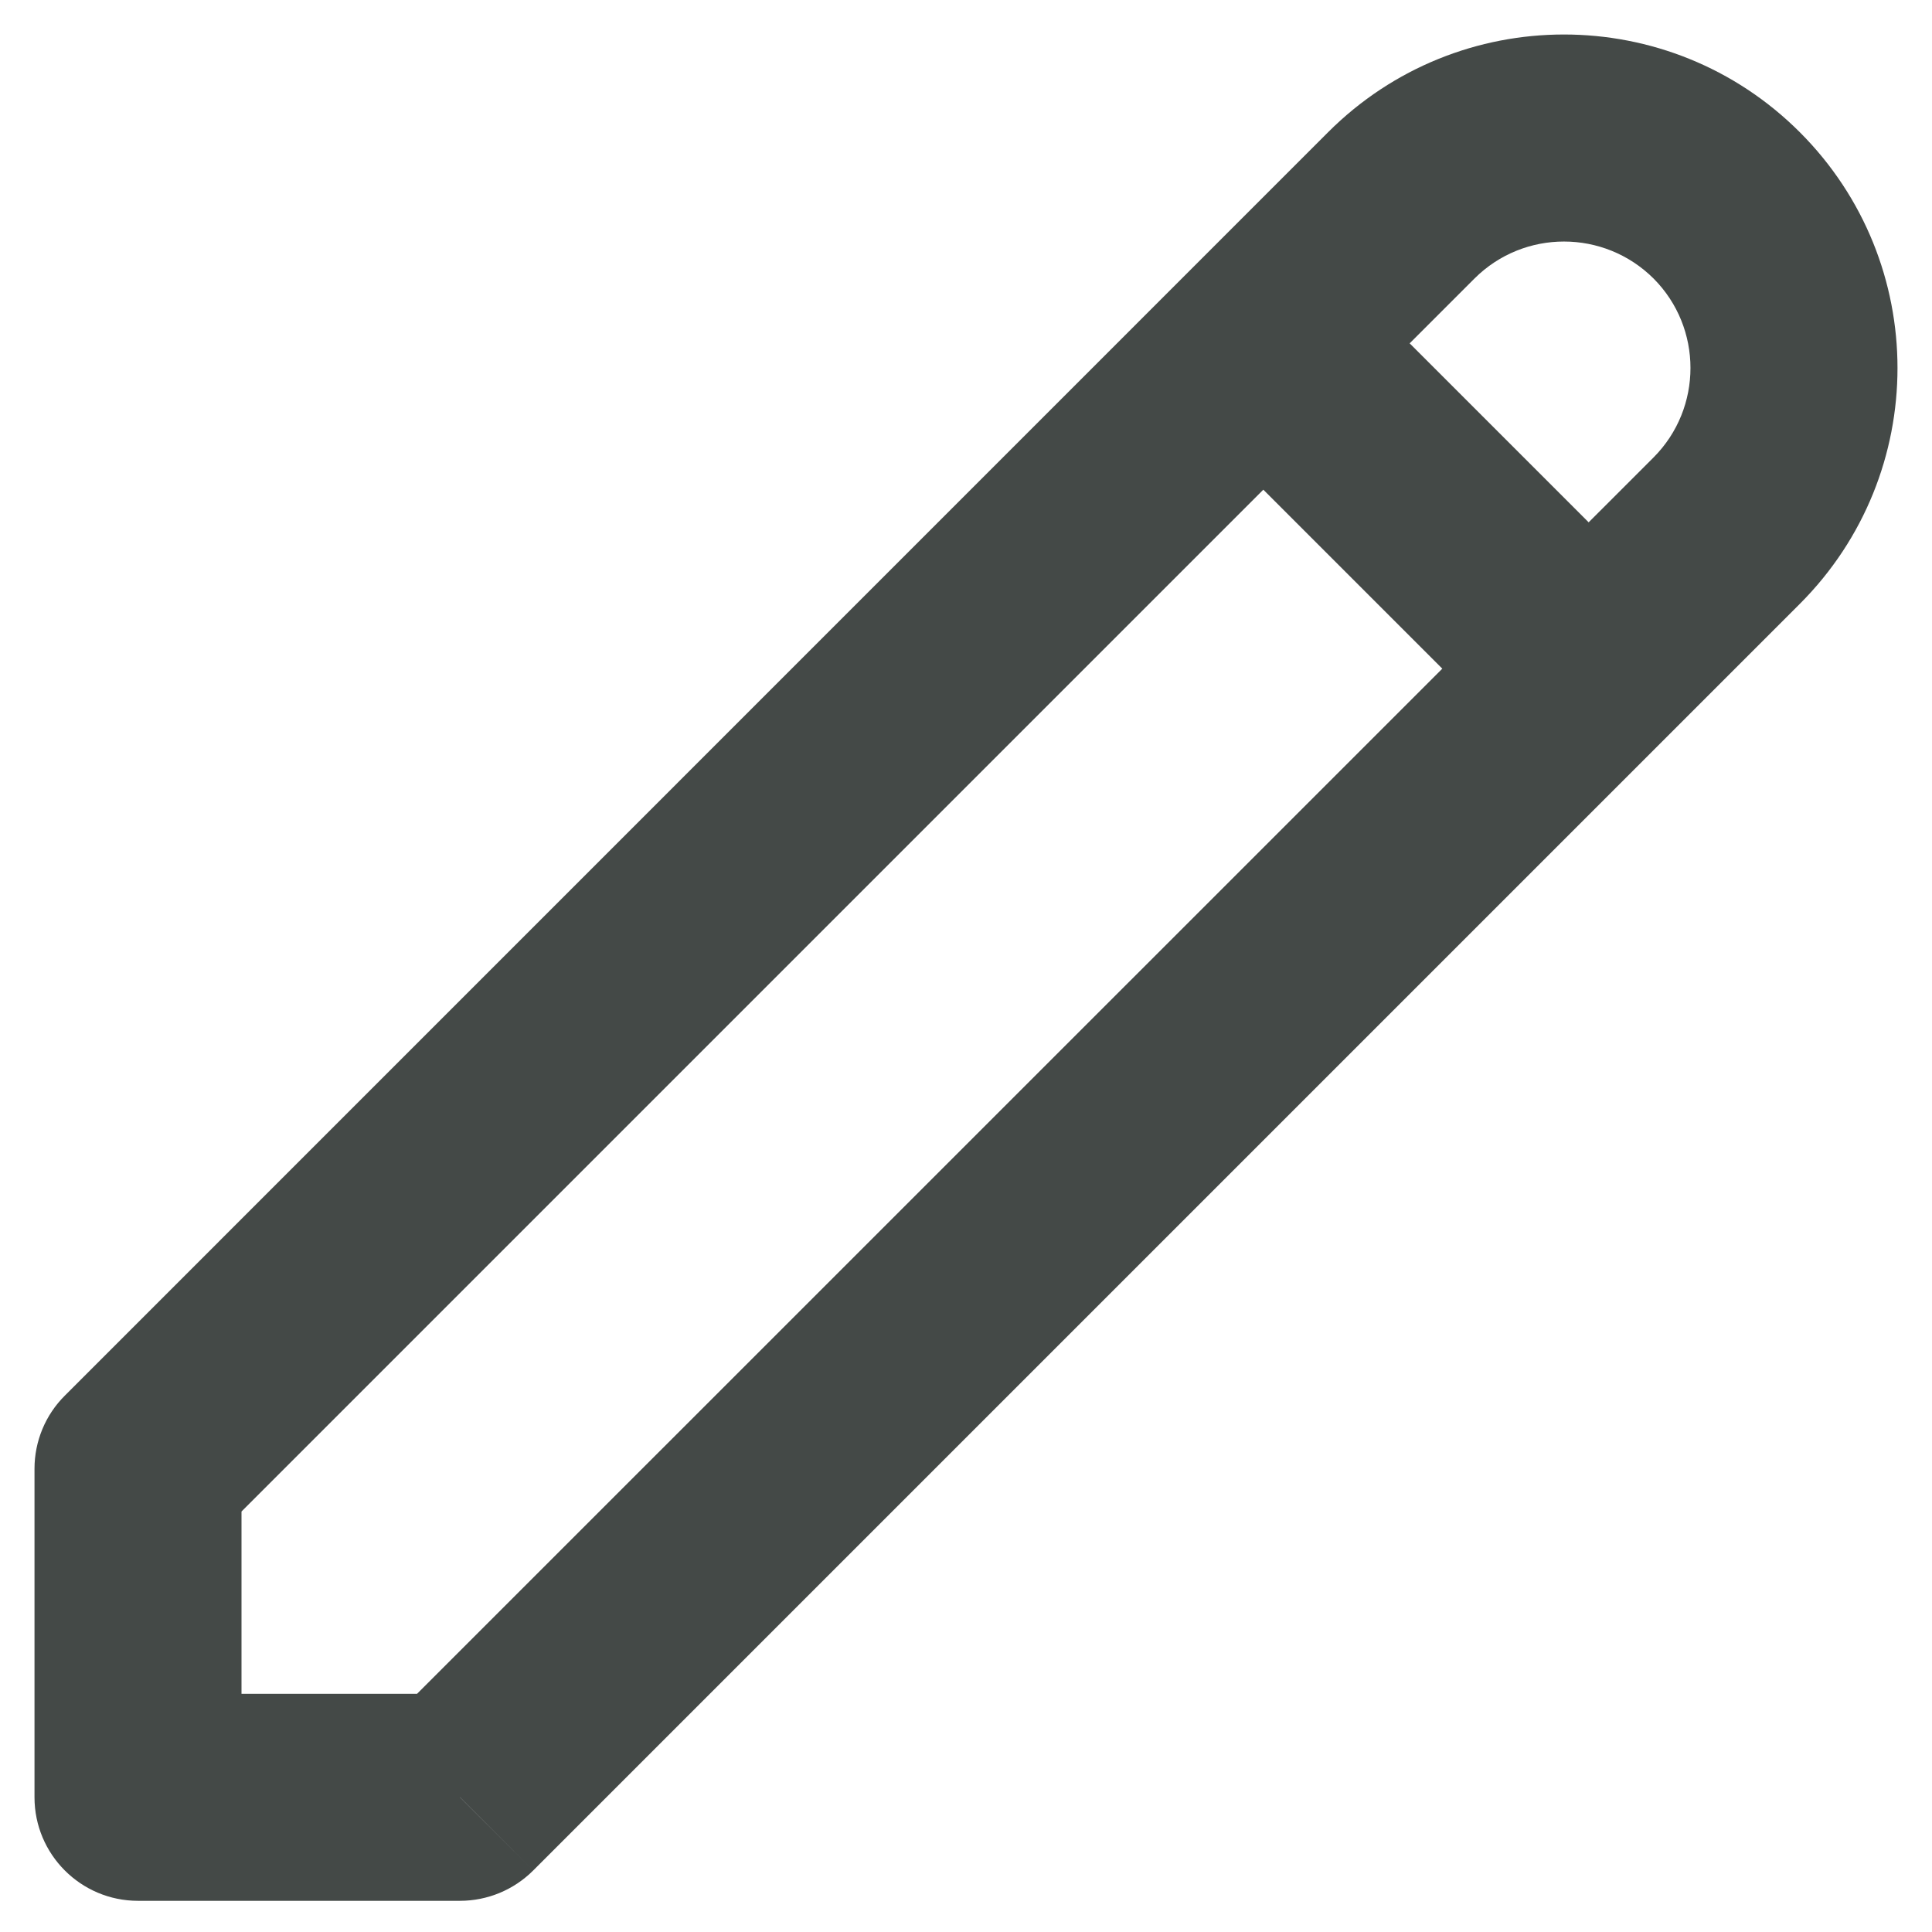 <svg width="14" height="14" viewBox="0 0 14 14" fill="none" xmlns="http://www.w3.org/2000/svg">
<path d="M12.512 1.488L13.042 0.958V0.958L12.512 1.488ZM3.333 13.024V13.774C3.532 13.774 3.723 13.695 3.864 13.554L3.333 13.024ZM1 13.024H0.25C0.25 13.438 0.586 13.774 1 13.774L1 13.024ZM1 10.643L0.47 10.113C0.329 10.253 0.25 10.444 0.25 10.643H1ZM10.685 2.018C11.043 1.661 11.623 1.661 11.982 2.018L13.042 0.958C12.098 0.014 10.568 0.014 9.624 0.958L10.685 2.018ZM11.982 2.018C12.339 2.376 12.339 2.957 11.982 3.315L13.042 4.376C13.986 3.432 13.986 1.902 13.042 0.958L11.982 2.018ZM11.982 3.315L2.803 12.493L3.864 13.554L13.042 4.376L11.982 3.315ZM3.333 12.274H1V13.774H3.333V12.274ZM9.624 0.958L0.47 10.113L1.53 11.173L10.685 2.018L9.624 0.958ZM0.25 10.643V13.024H1.75V10.643H0.25ZM8.624 3.018L10.982 5.376L12.042 4.315L9.685 1.958L8.624 3.018Z" fill="#444947"/>
</svg>
